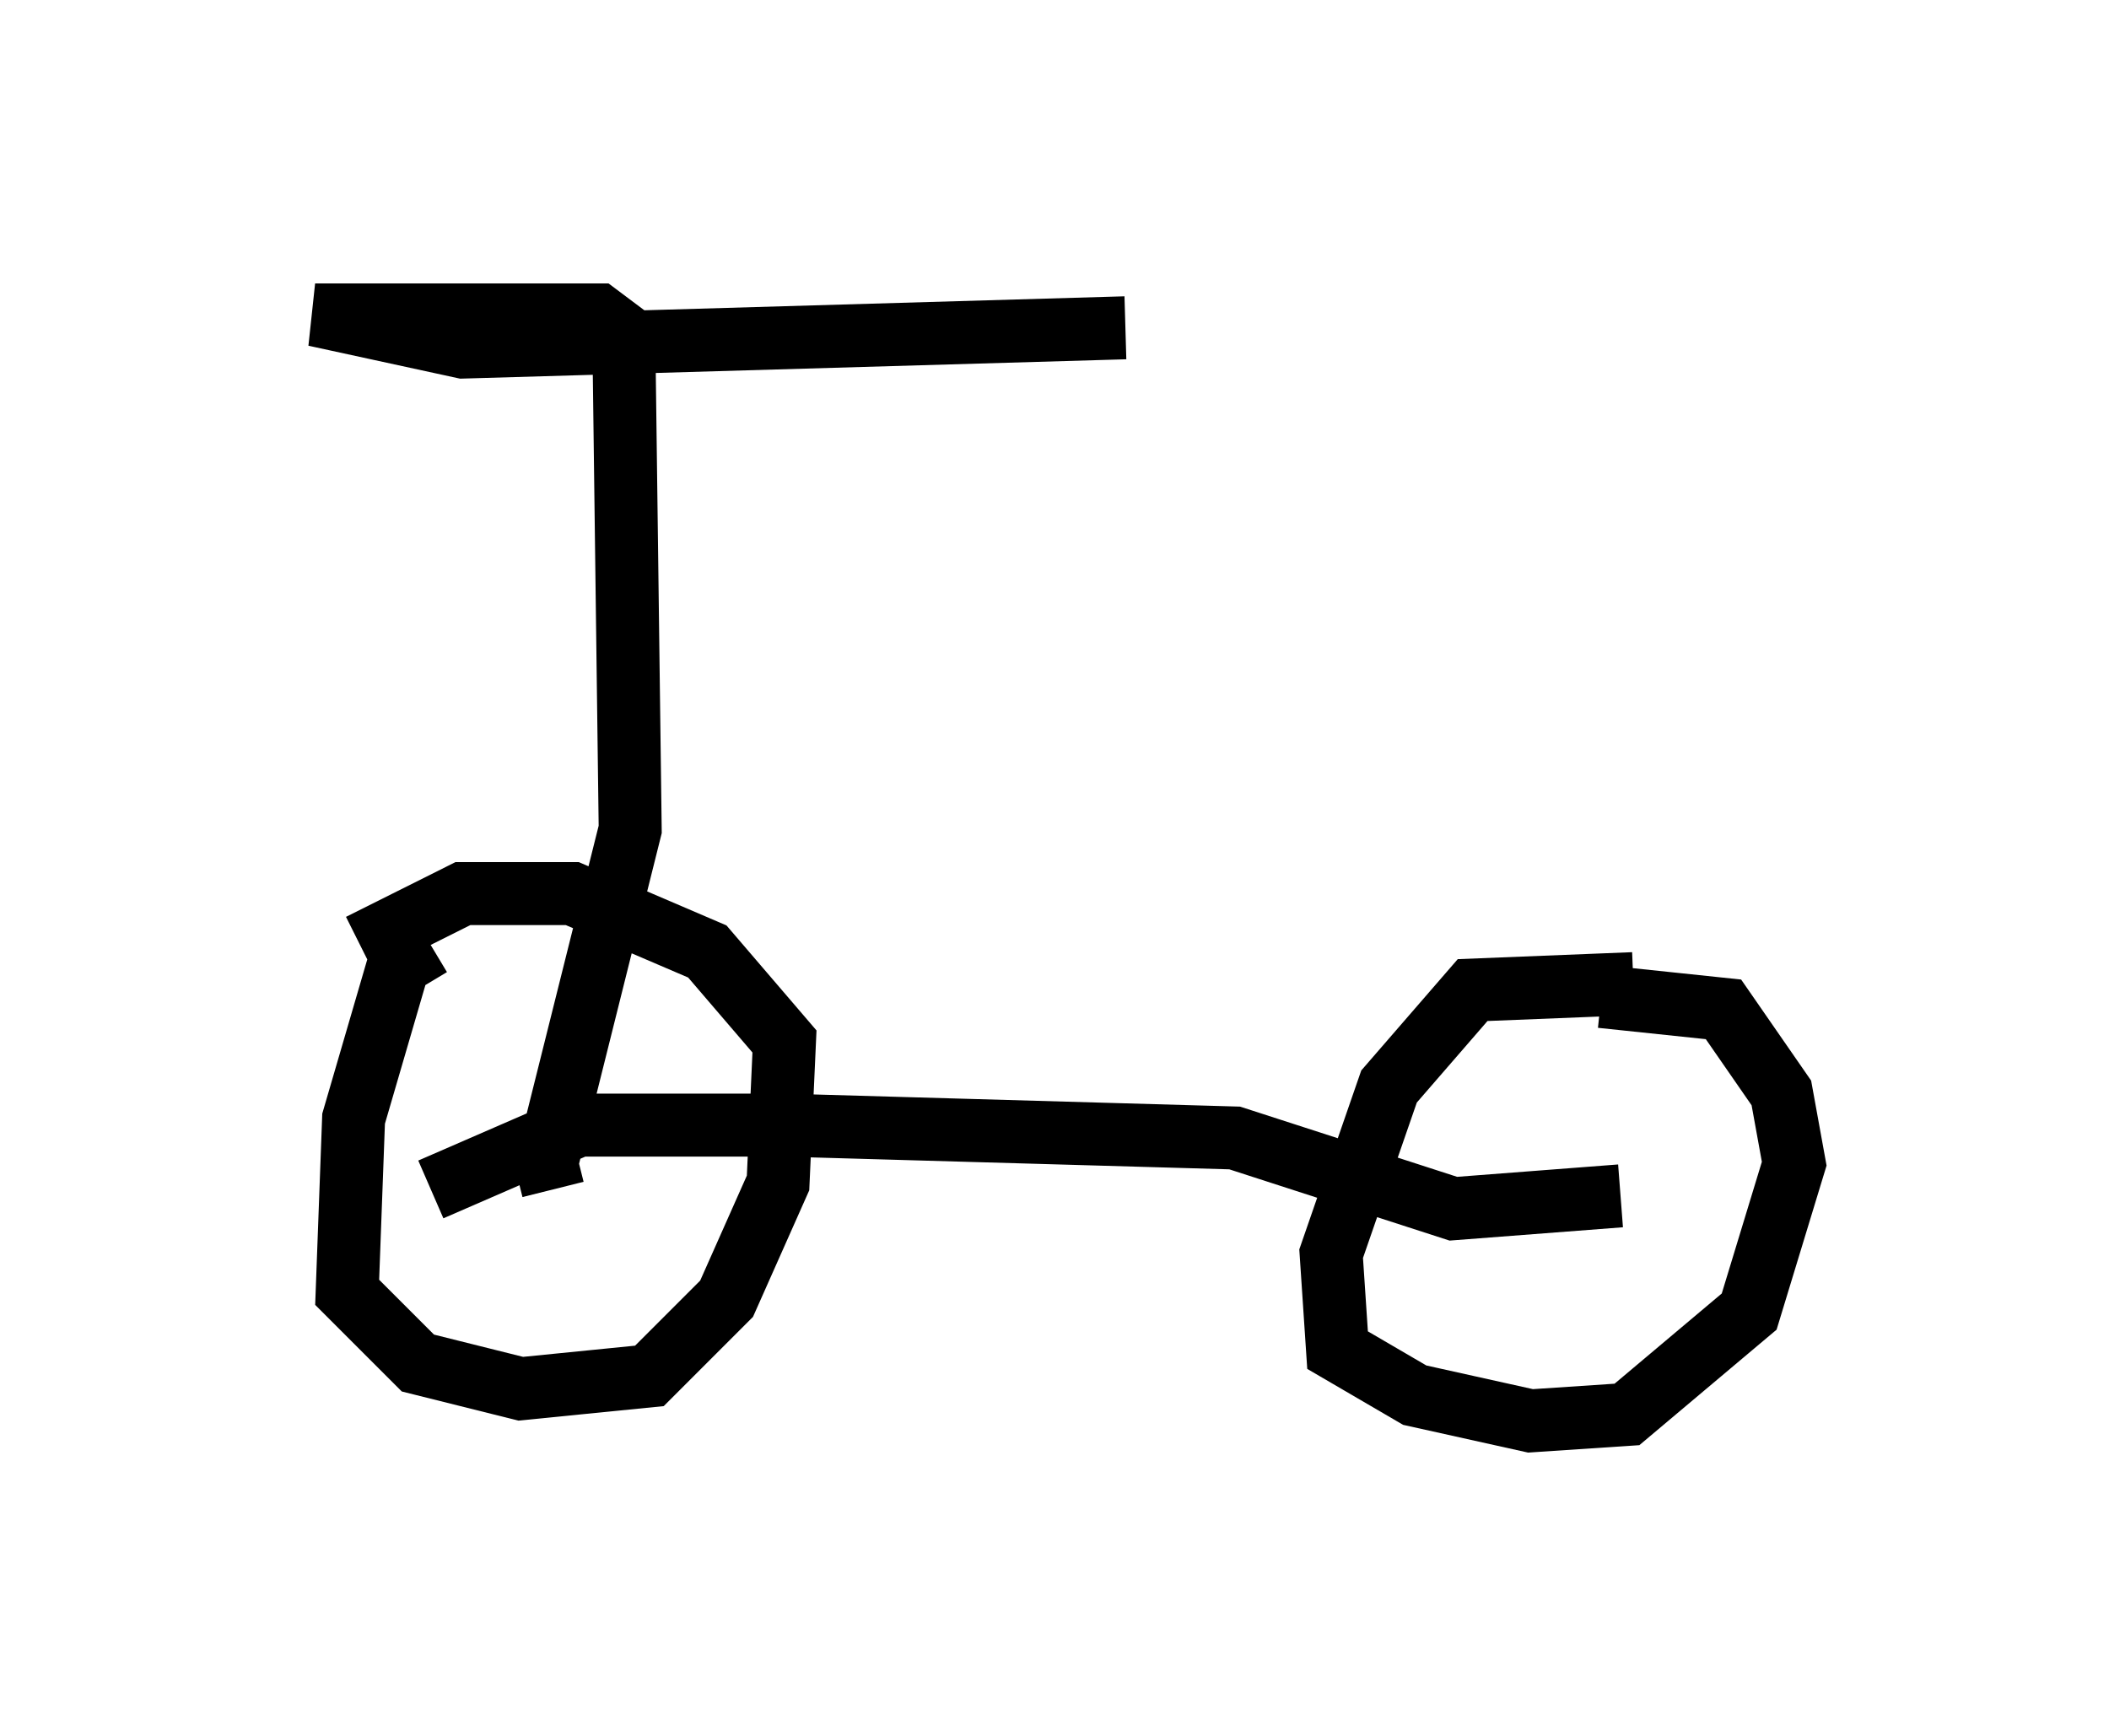 <?xml version="1.0" encoding="utf-8" ?>
<svg baseProfile="full" height="27.559" version="1.1" width="33.479" xmlns="http://www.w3.org/2000/svg" xmlns:ev="http://www.w3.org/2001/xml-events" xmlns:xlink="http://www.w3.org/1999/xlink"><defs /><rect fill="white" height="27.559" width="33.479" x="0" y="0" /><path d="M7.246, 15.208 m-0.408, -0.204 l-0.51, 0.306 -0.715, 2.45 l-0.102, 2.756 1.123, 1.123 l1.633, 0.408 2.042, -0.204 l1.225, -1.225 0.817, -1.838 l0.102, -2.246 -1.225, -1.429 l-2.144, -0.919 -1.735, 0.0 l-1.633, 0.817 m20.213, 0.613 l-2.552, 0.102 -1.327, 1.531 l-0.919, 2.654 0.102, 1.531 l1.225, 0.715 1.838, 0.408 l1.531, -0.102 1.94, -1.633 l0.715, -2.348 -0.204, -1.123 l-0.919, -1.327 -1.94, -0.204 m0.306, 3.165 l-2.654, 0.204 -3.471, -1.123 l-7.146, -0.204 -3.267, 0.0 l-2.348, 1.021 m1.94, 0.0 l-0.102, -0.408 1.327, -5.308 l-0.102, -7.861 -0.408, -0.306 l-4.492, 0.0 2.348, 0.51 l10.515, -0.306 " fill="none" stroke="black" stroke-width="1" /></svg>